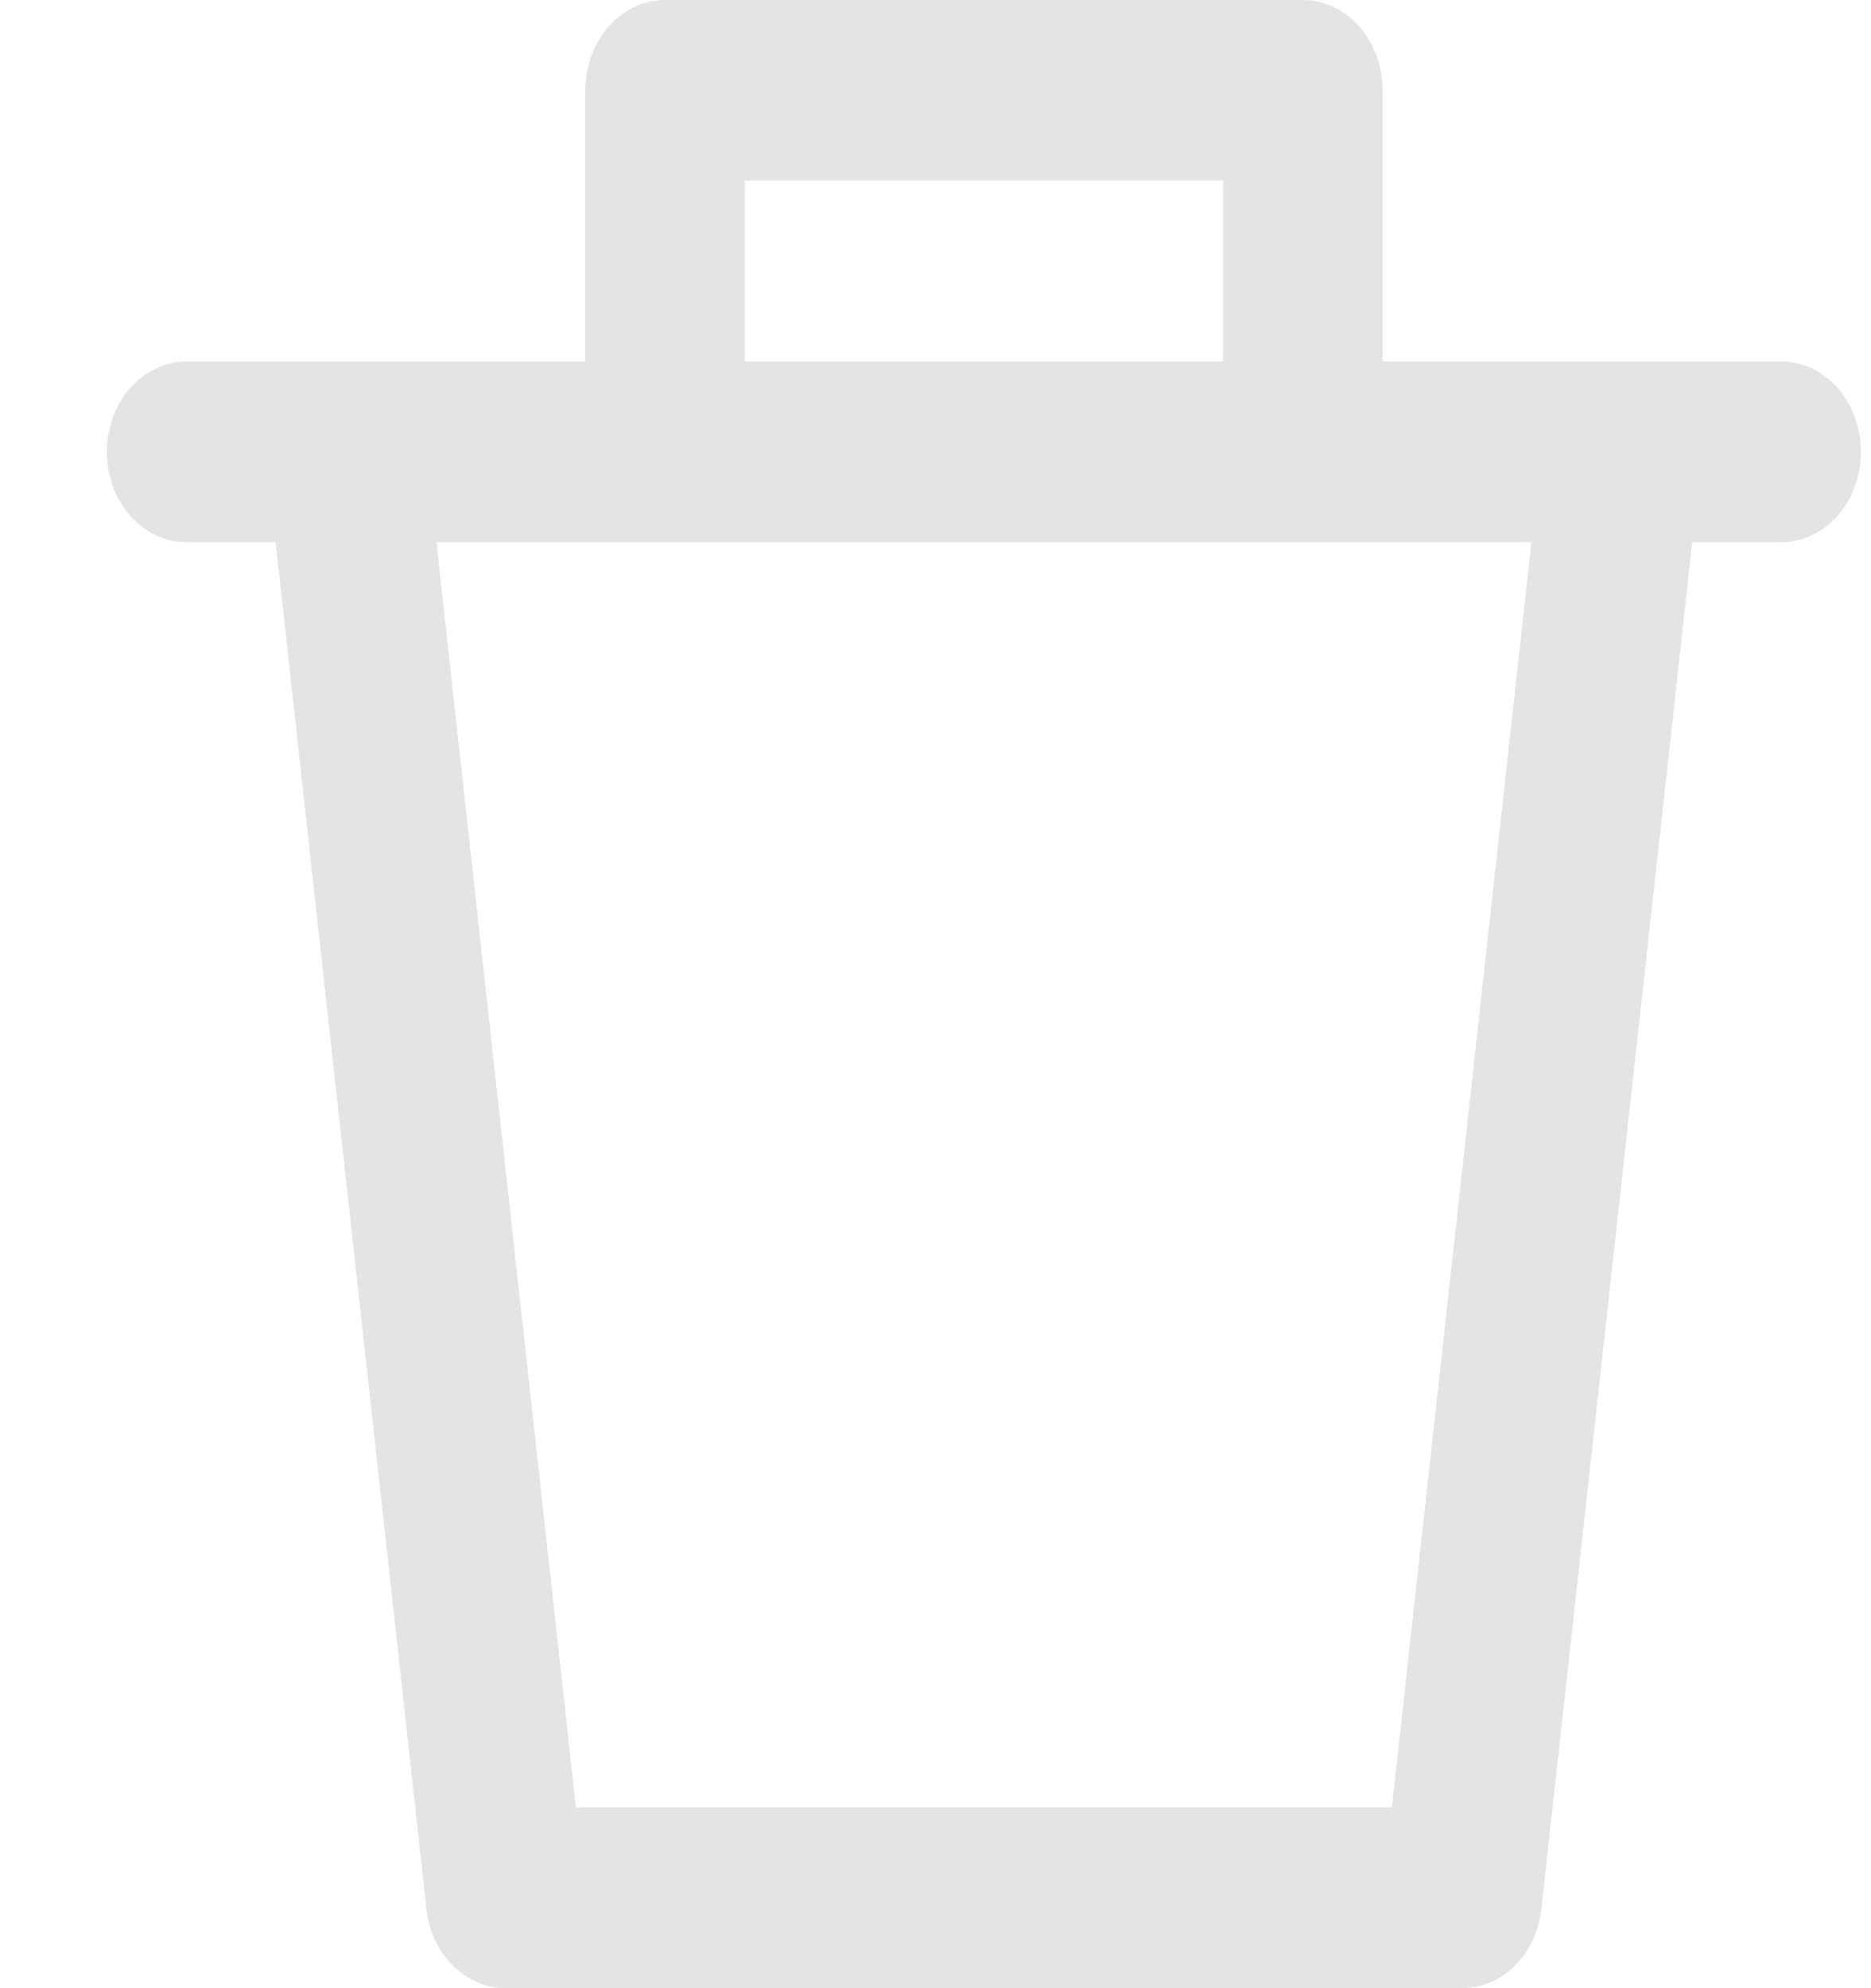 <svg width="16" height="17" viewBox="0 0 16 17" fill="none" xmlns="http://www.w3.org/2000/svg">
<path d="M15.232 3.091H11.823V0.773C11.823 0.568 11.751 0.371 11.623 0.226C11.496 0.081 11.322 0 11.141 0H5.687C5.506 0 5.333 0.081 5.205 0.226C5.077 0.371 5.005 0.568 5.005 0.773V3.091H1.596C1.415 3.091 1.242 3.172 1.114 3.317C0.986 3.462 0.914 3.659 0.914 3.864C0.914 4.069 0.986 4.265 1.114 4.41C1.242 4.555 1.415 4.636 1.596 4.636H2.357L3.647 16.323C3.667 16.51 3.747 16.682 3.872 16.806C3.997 16.931 4.157 17 4.323 17H12.505C12.671 17 12.832 16.931 12.956 16.806C13.081 16.682 13.161 16.51 13.181 16.323L14.471 4.636H15.232C15.413 4.636 15.586 4.555 15.714 4.41C15.842 4.265 15.914 4.069 15.914 3.864C15.914 3.659 15.842 3.462 15.714 3.317C15.586 3.172 15.413 3.091 15.232 3.091ZM6.369 1.545H10.46V3.091H6.369V1.545ZM11.903 15.454H4.925L3.732 4.636H13.096L11.903 15.454Z" fill="#E4E4E4"/>
</svg>
